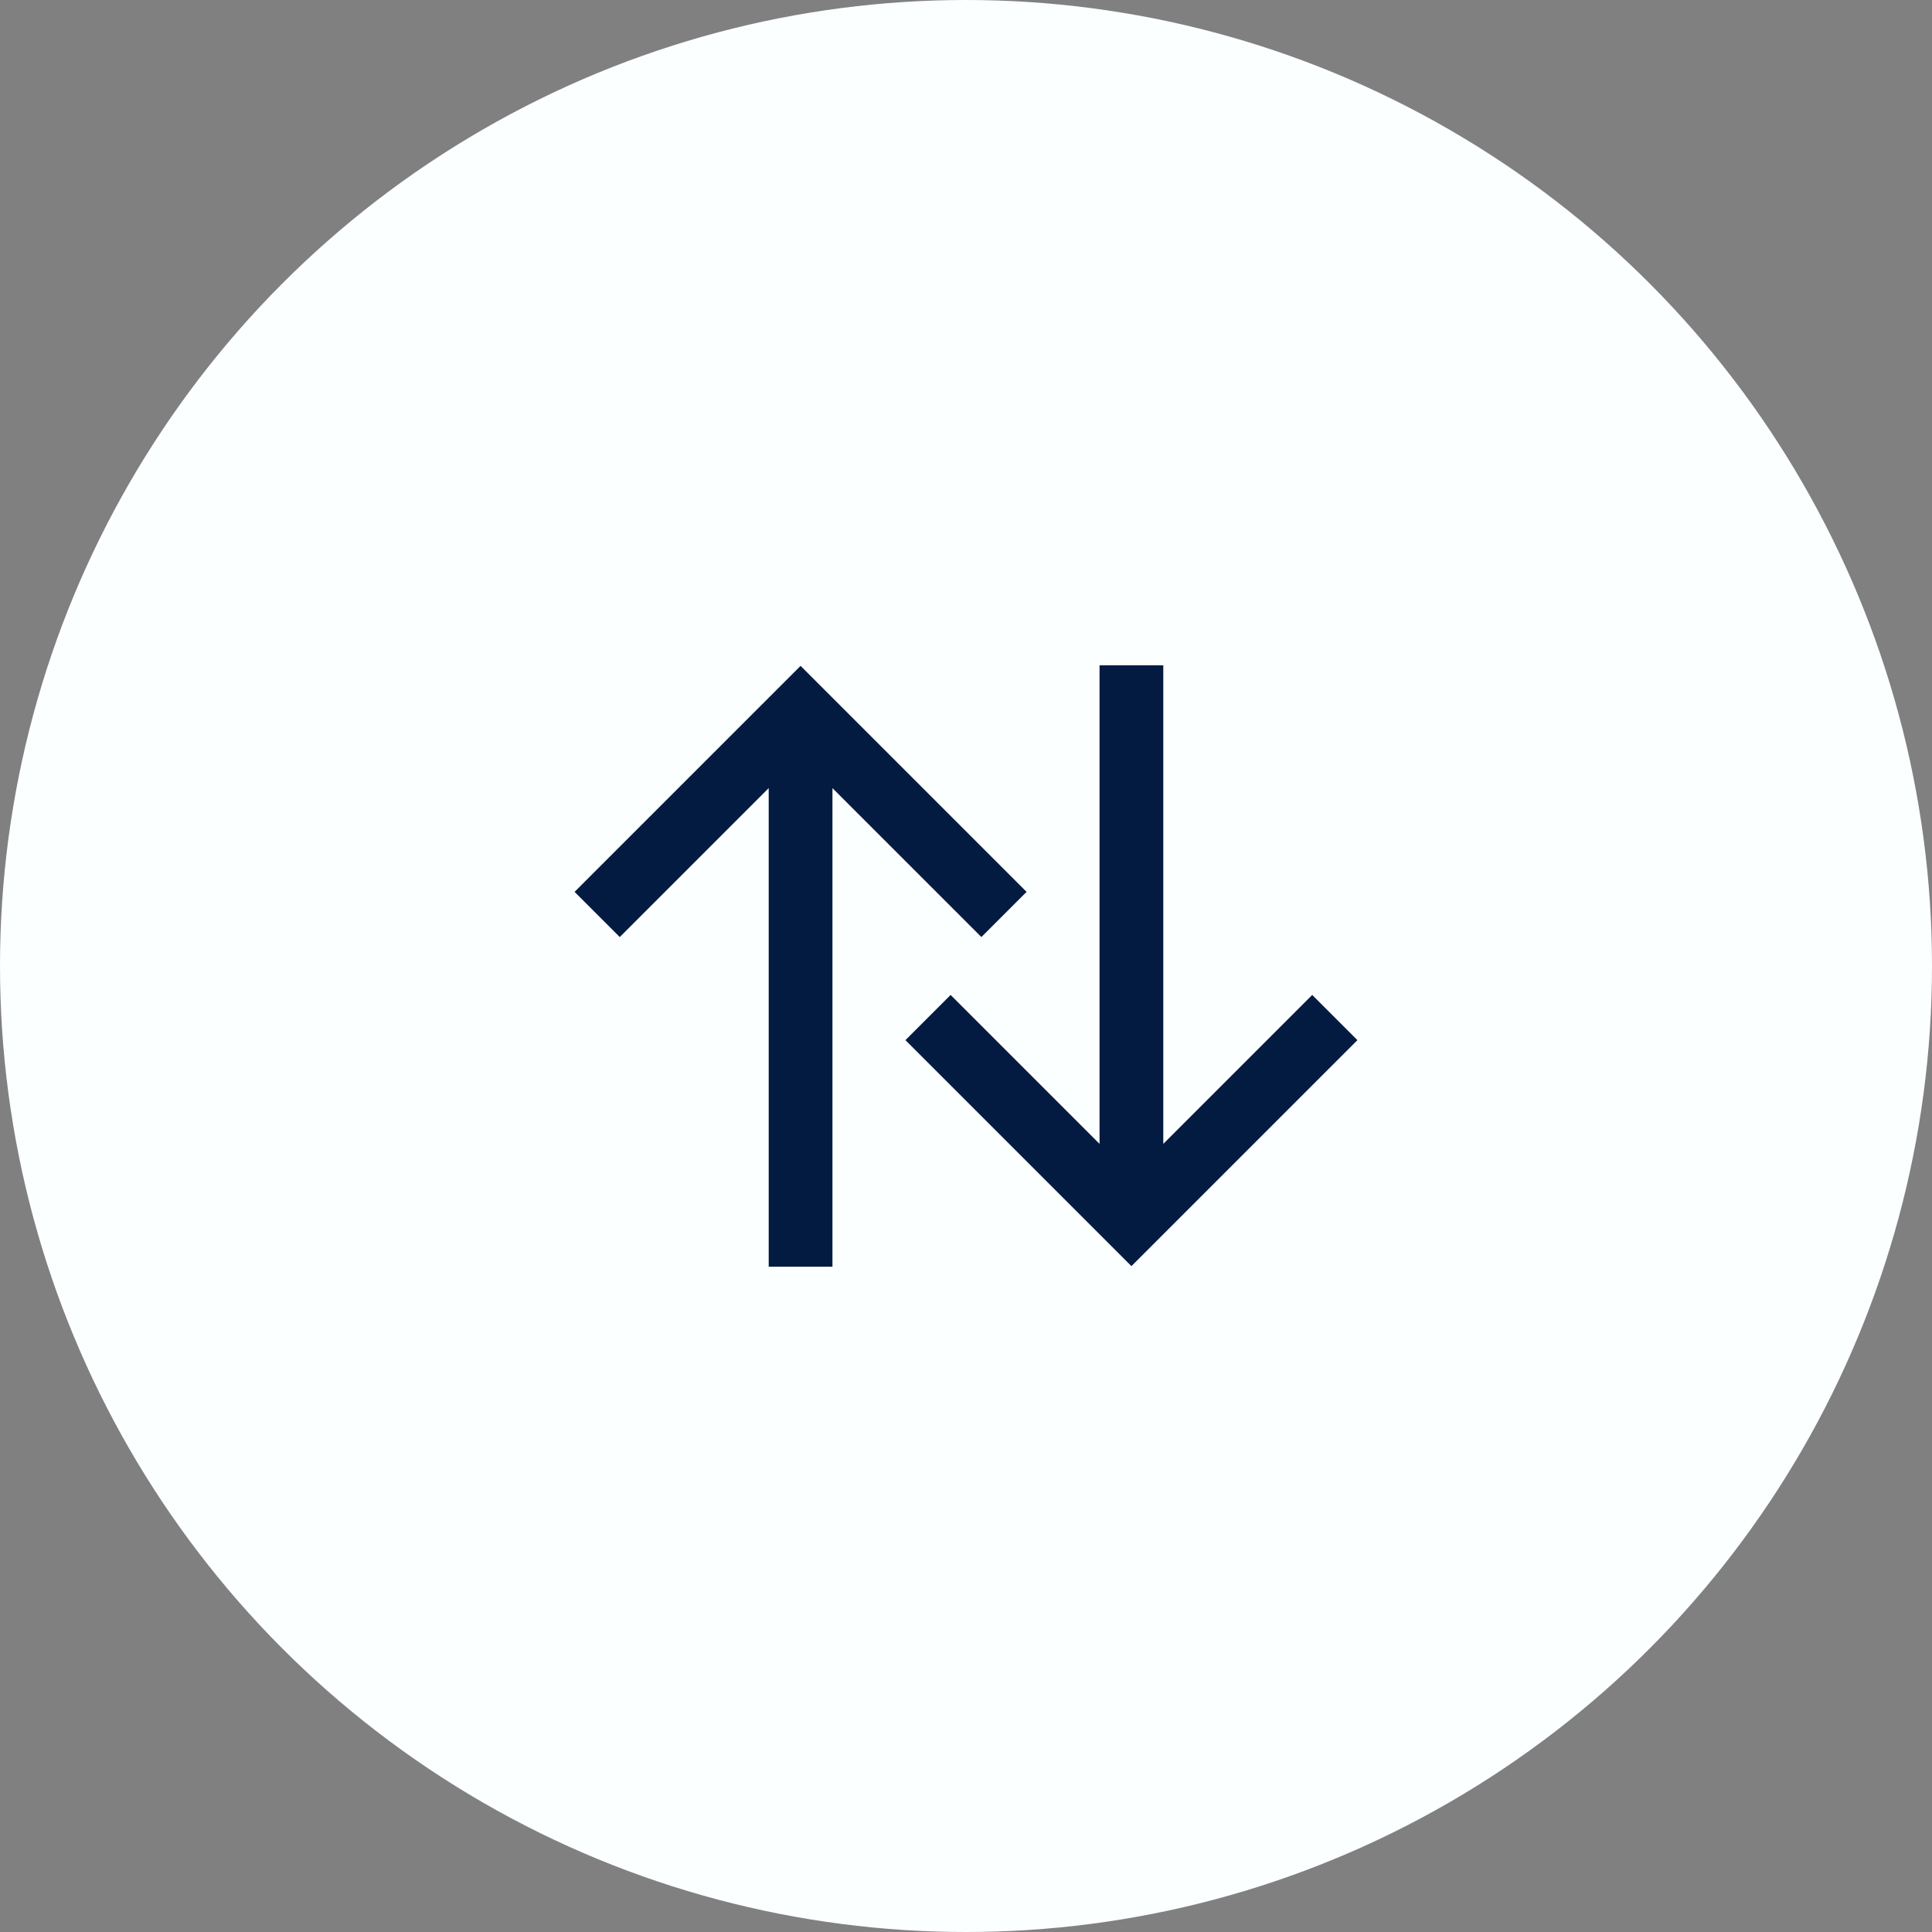 <?xml version="1.0" encoding="UTF-8" standalone="no"?>
<svg
   xmlns:dc="http://purl.org/dc/elements/1.1/"
   xmlns:cc="http://creativecommons.org/ns#"
   xmlns:rdf="http://www.w3.org/1999/02/22-rdf-syntax-ns#"
   xmlns:svg="http://www.w3.org/2000/svg"
   xmlns="http://www.w3.org/2000/svg"
   xmlns:sodipodi="http://sodipodi.sourceforge.net/DTD/sodipodi-0.dtd"
   xmlns:inkscape="http://www.inkscape.org/namespaces/inkscape"
   version="1.1"
   width="31.64"
   height="31.64"
   viewBox="0 0 31.64 31.64"
   id="svg4"
   sodipodi:docname="buysell.svg"
   inkscape:version="0.92.5 (2060ec1f9f, 2020-04-08)">
  <rect x="0" y="0" width="31.64" height="31.64" fill="#808080" stroke="none"/>
  <defs
     id="defs8" />
  <sodipodi:namedview
     pagecolor="#ffffff"
     bordercolor="#666666"
     borderopacity="1"
     objecttolerance="10"
     gridtolerance="10"
     guidetolerance="10"
     inkscape:pageopacity="0"
     inkscape:pageshadow="2"
     inkscape:window-width="1848"
     inkscape:window-height="1017"
     id="namedview6"
     showgrid="false"
     inkscape:zoom="10.548485"
     inkscape:cx="-5.1972792"
     inkscape:cy="9.2672528"
     inkscape:window-x="72"
     inkscape:window-y="27"
     inkscape:window-maximized="1"
     inkscape:current-layer="svg4" />
  <circle
     style="opacity:1;fill:#fcffff;fill-opacity:1;stroke:none;stroke-width:57.097;stroke-miterlimit:4;stroke-dasharray:none;stroke-opacity:0"
     id="path817"
     cx="15.82"
     cy="15.82"
     r="15.82" />
  <path
     d="m 13.633,20.745 h -1.044 v -7.838 l -2.439,2.439 -0.74,-0.74 3.701,-3.701 3.701,3.701 -0.74,0.74 -2.439,-2.439 z"
     id="path2"
     inkscape:connector-curvature="0"
     style="fill:#041b41;fill-opacity:1;stroke-width:0.523" />
  <path
     inkscape:connector-curvature="0"
     d="m 18.007,10.895 h 1.044 v 7.838 l 2.439,-2.439 0.74,0.74 -3.701,3.701 -3.701,-3.701 0.74,-0.74 2.439,2.439 z"
     id="path2-6"
     style="fill:#041b41;fill-opacity:1;stroke-width:0.523" />
</svg>
